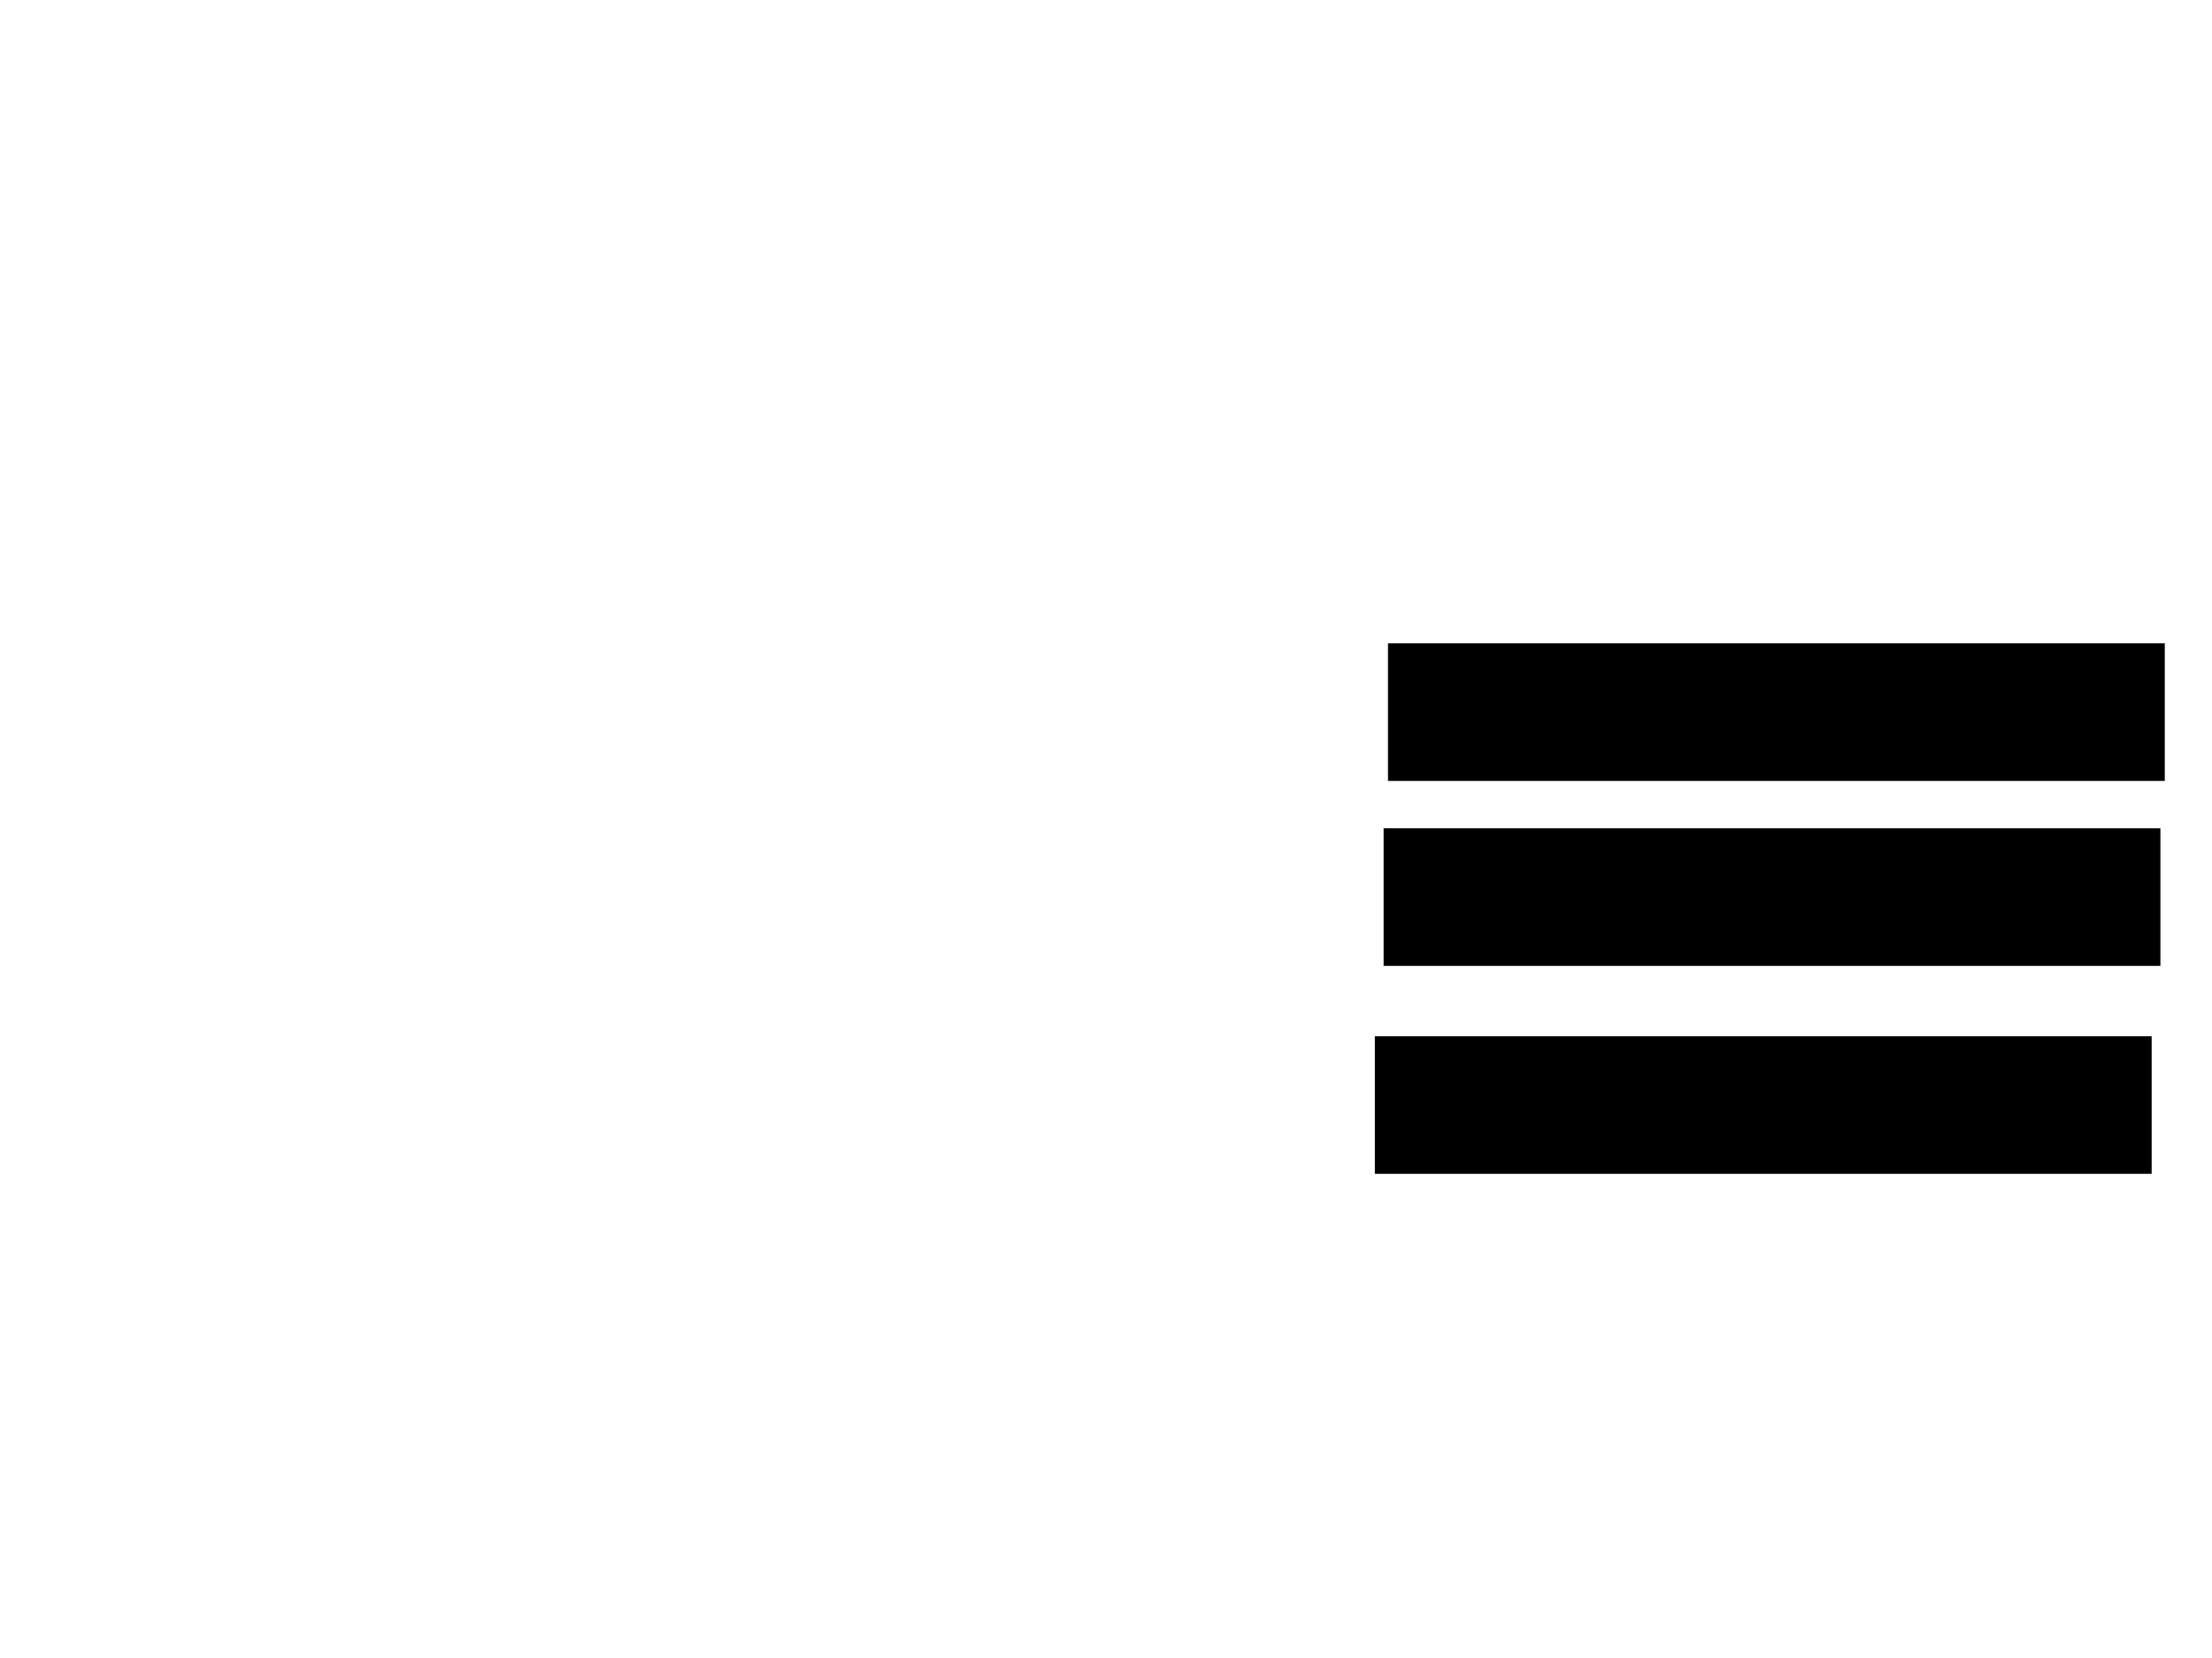 <svg xmlns="http://www.w3.org/2000/svg" width="1175" height="881">
 <!-- Created with Image Occlusion Enhanced -->
 <g>
  <title>Labels</title>
 </g>
 <g>
  <title>Masks</title>
  <rect id="c031d90033ce473193b36e4362e17706-ao-1" height="72.093" width="411.628" y="342.256" x="737.791" stroke="#000000" fill="#0"/>
  <rect id="c031d90033ce473193b36e4362e17706-ao-2" height="72.093" width="411.628" y="440.512" x="735.465" stroke="#000000" fill="#0"/>
  <rect id="c031d90033ce473193b36e4362e17706-ao-3" height="72.093" width="411.628" y="550.977" x="730.814" stroke="#000000" fill="#0"/>
  
 </g>
</svg>